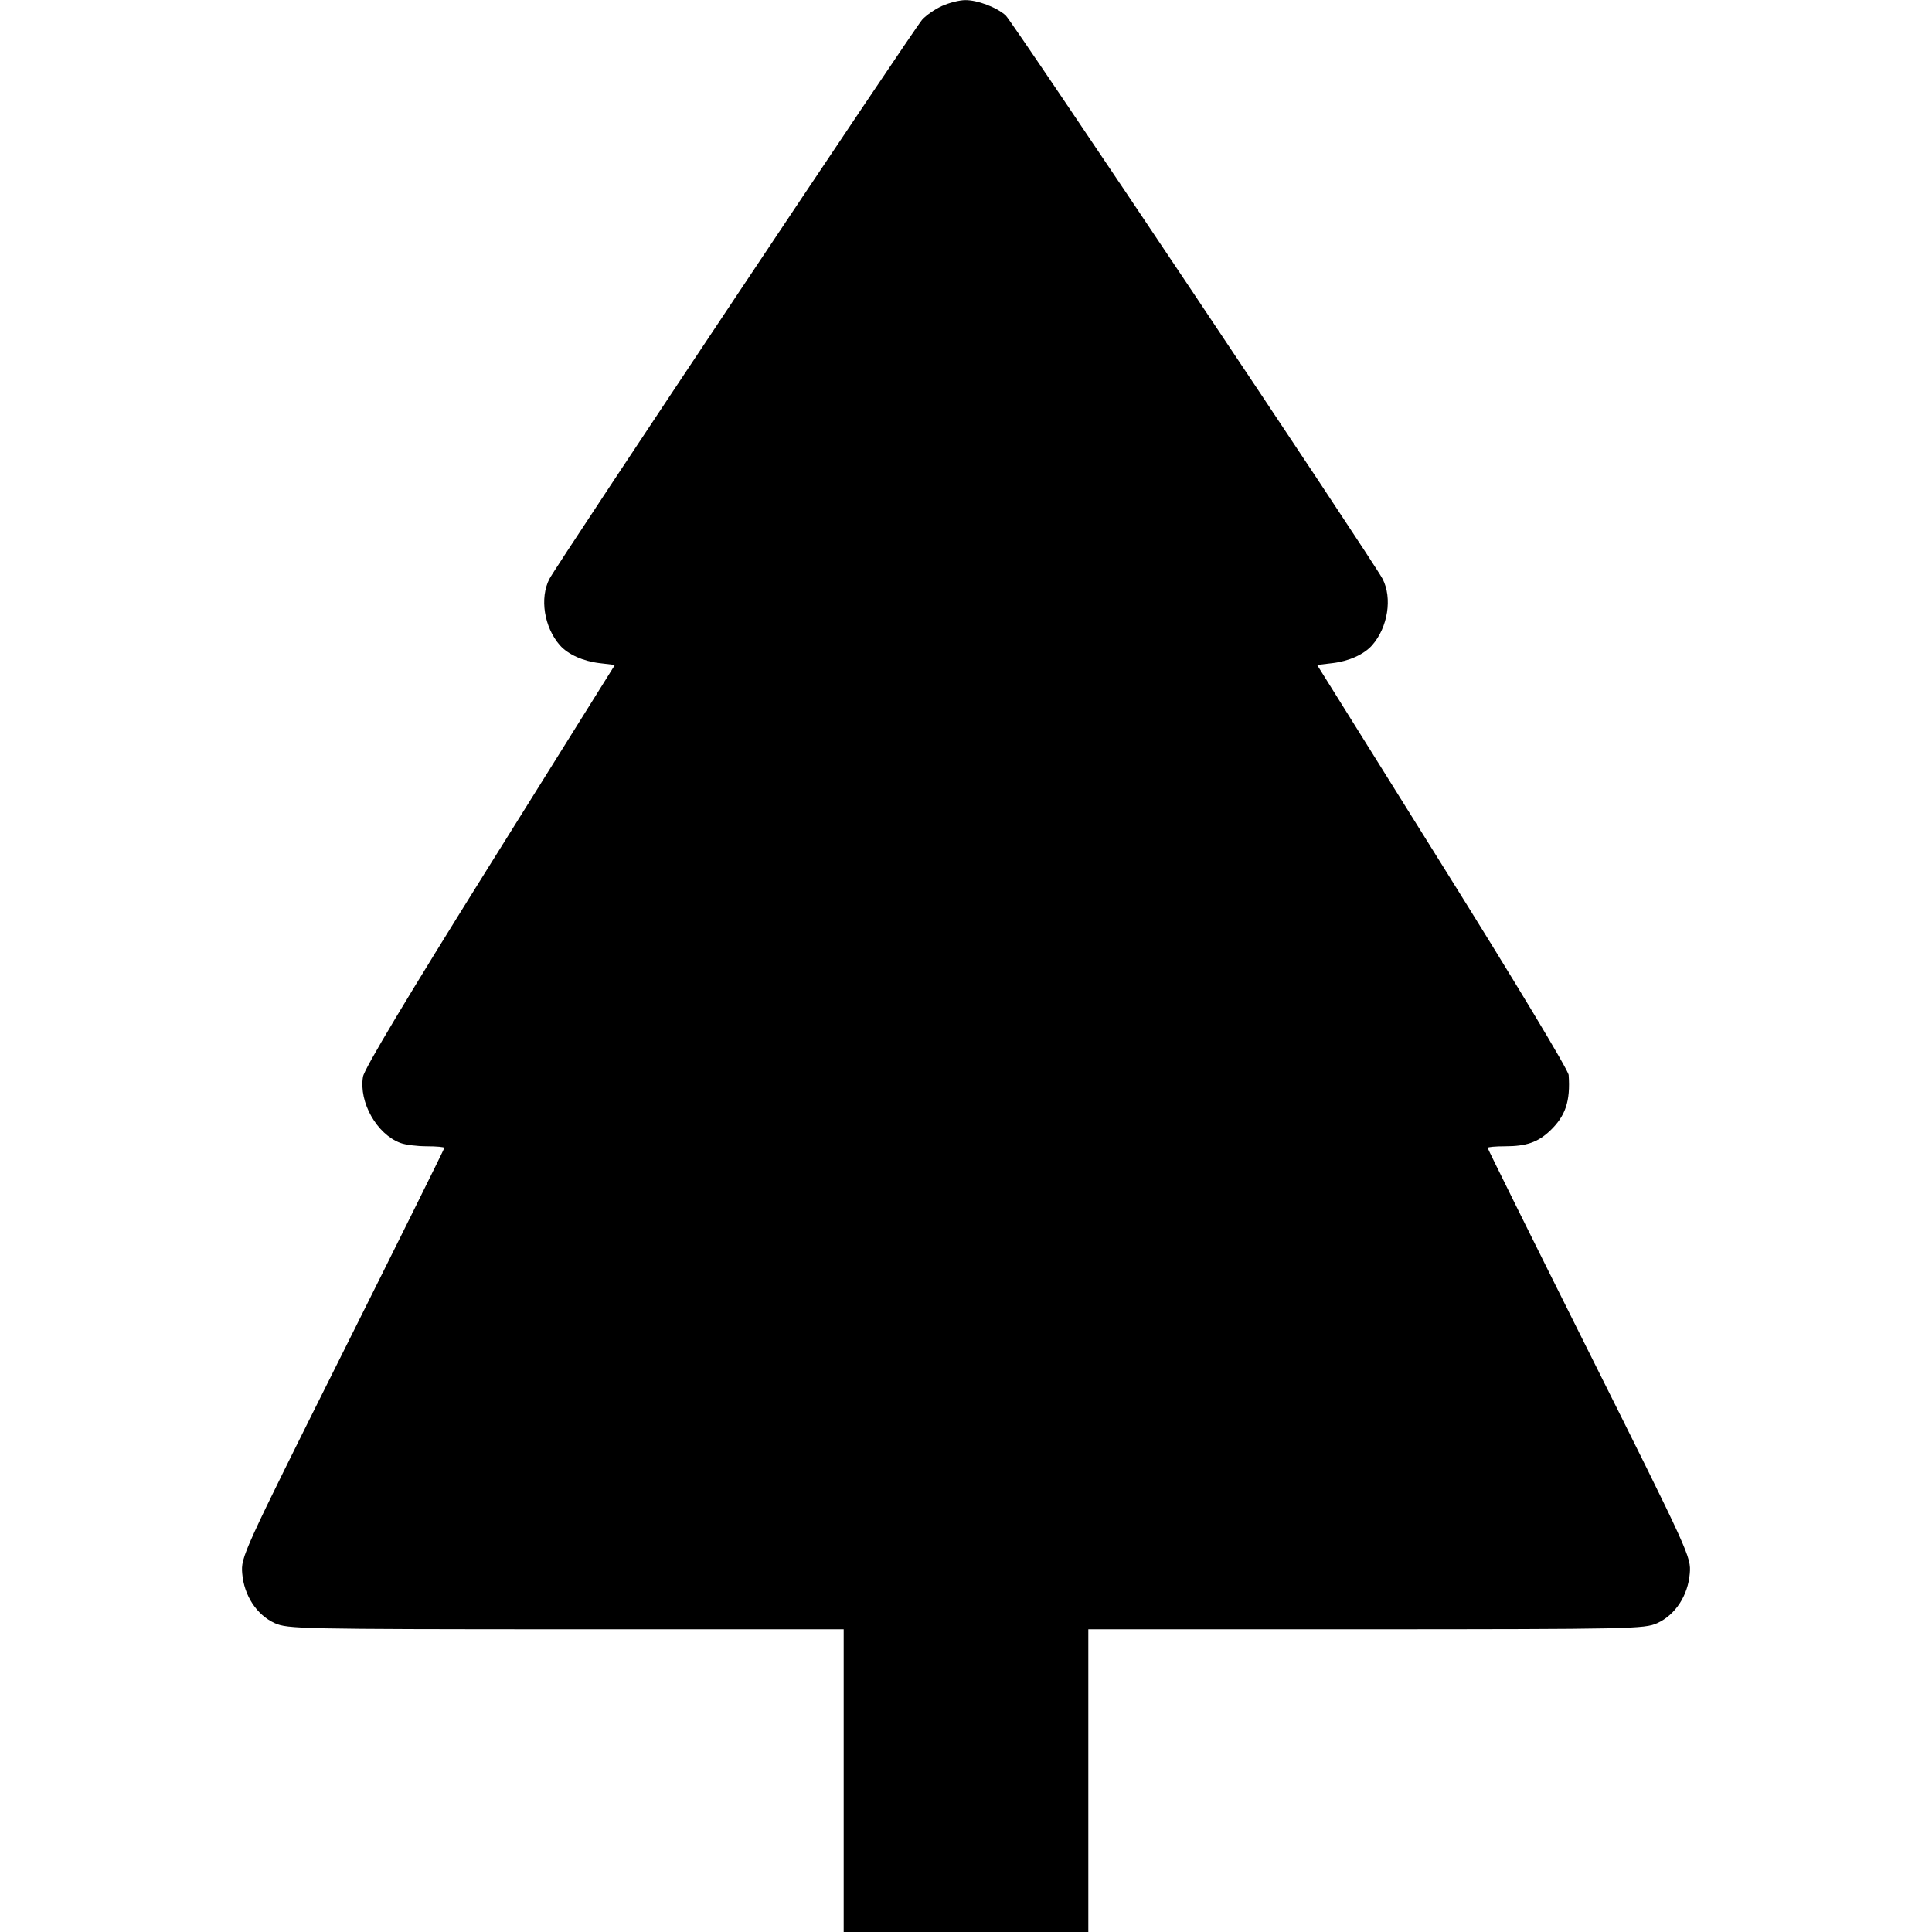 <svg width="16" height="16" fill="currentColor" xmlns="http://www.w3.org/2000/svg"><path d="M7.800 0.050 C 7.741 0.077,7.668 0.128,7.637 0.163 C 7.567 0.241,4.611 4.676,4.550 4.794 C 4.468 4.953,4.506 5.194,4.636 5.343 C 4.704 5.420,4.829 5.476,4.966 5.492 L 5.092 5.507 4.057 7.163 C 3.370 8.262,3.016 8.853,3.006 8.917 C 2.971 9.128,3.120 9.392,3.315 9.465 C 3.356 9.481,3.455 9.493,3.535 9.493 C 3.615 9.493,3.680 9.499,3.680 9.506 C 3.680 9.513,3.301 10.278,2.837 11.206 C 2.005 12.871,1.995 12.894,2.006 13.031 C 2.021 13.214,2.126 13.374,2.275 13.442 C 2.382 13.490,2.485 13.492,4.687 13.493 L 6.987 13.493 6.987 14.747 L 6.987 16.000 8.000 16.000 L 9.013 16.000 9.013 14.747 L 9.013 13.493 11.313 13.493 C 13.515 13.492,13.618 13.490,13.725 13.442 C 13.874 13.374,13.979 13.214,13.994 13.031 C 14.005 12.894,13.995 12.871,13.163 11.206 C 12.699 10.278,12.320 9.513,12.320 9.506 C 12.320 9.499,12.385 9.493,12.465 9.493 C 12.640 9.493,12.735 9.460,12.836 9.365 C 12.965 9.242,13.006 9.121,12.991 8.903 C 12.989 8.863,12.543 8.123,11.947 7.170 L 10.908 5.507 11.034 5.492 C 11.171 5.476,11.296 5.420,11.364 5.343 C 11.494 5.194,11.532 4.953,11.450 4.794 C 11.375 4.649,8.383 0.176,8.329 0.128 C 8.254 0.060,8.094 -0.000,7.994 0.001 C 7.946 0.001,7.859 0.023,7.800 0.050 " stroke="none" fill-rule="evenodd"></path></svg>